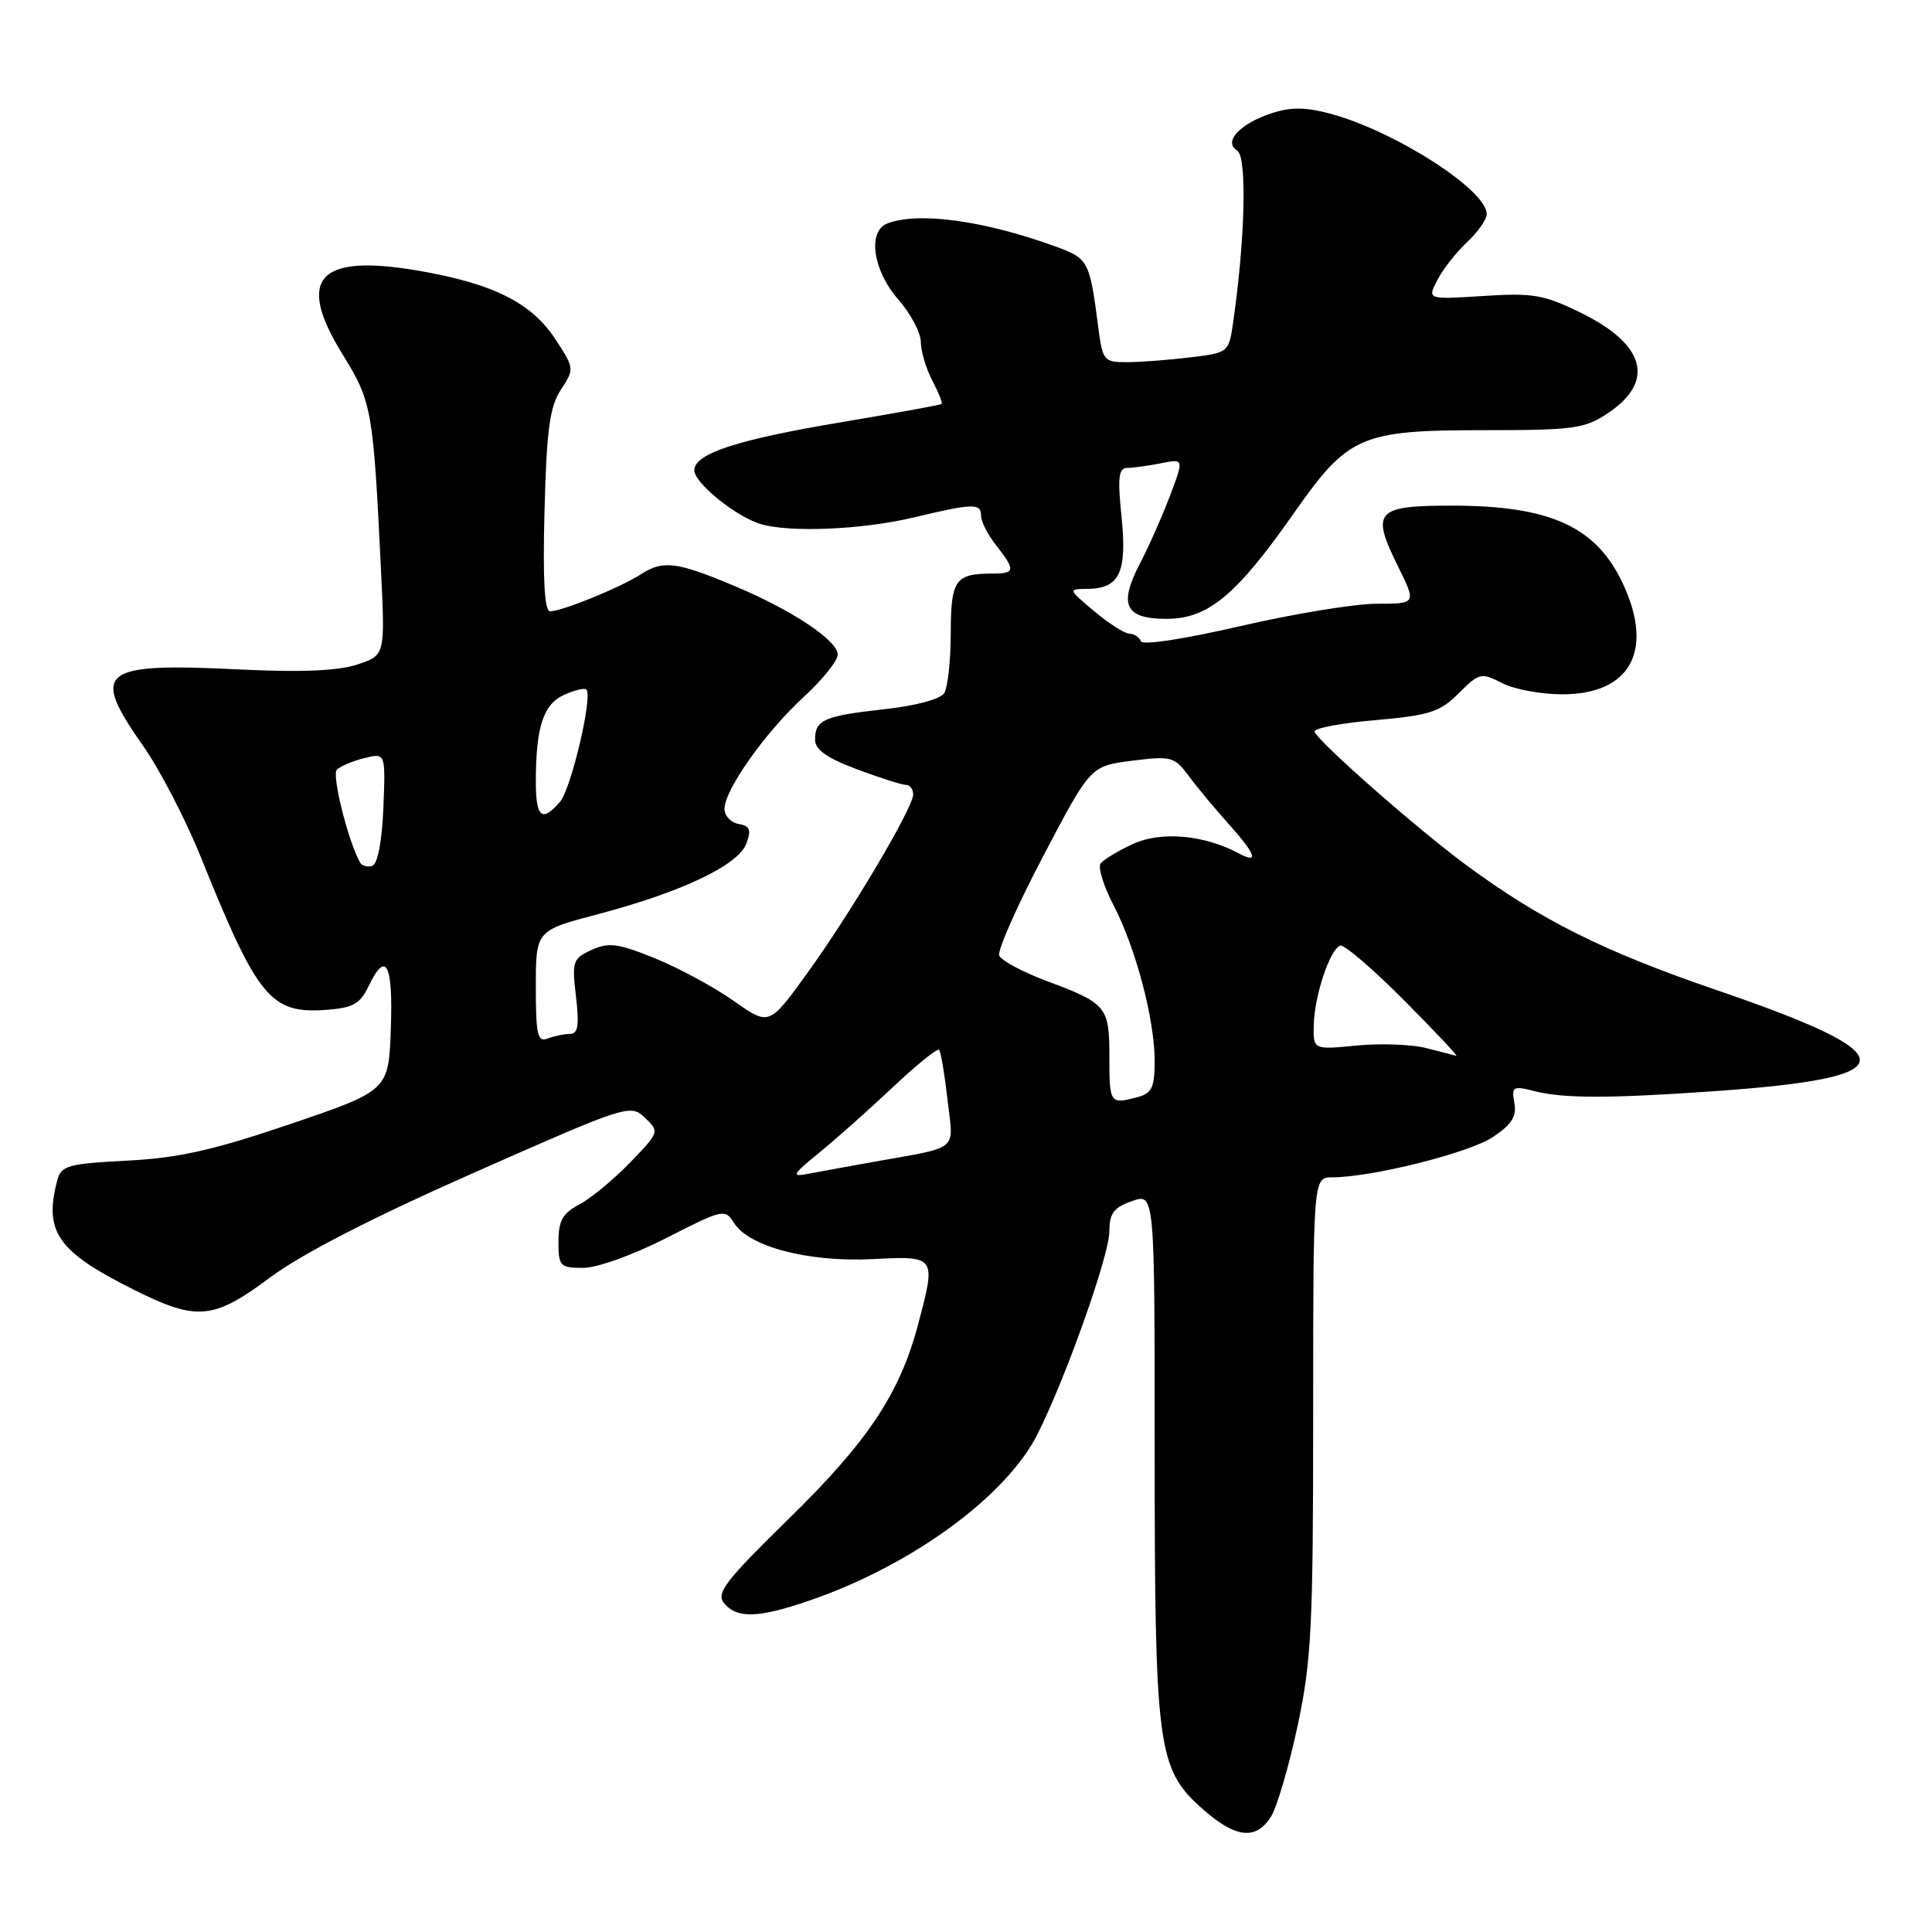 <?xml version="1.0" encoding="UTF-8" standalone="no"?>
<!DOCTYPE svg PUBLIC "-//W3C//DTD SVG 1.1//EN" "http://www.w3.org/Graphics/SVG/1.1/DTD/svg11.dtd" >
<svg xmlns="http://www.w3.org/2000/svg" xmlns:xlink="http://www.w3.org/1999/xlink" version="1.1" viewBox="0 0 256 256">
 <g >
 <path fill="currentColor"
d=" M 168.39 240.75 C 169.19 239.51 170.77 234.12 171.92 228.77 C 173.78 220.07 174.00 215.67 174.00 187.52 C 174.00 156.00 174.00 156.00 176.54 156.00 C 181.76 156.00 194.61 152.78 197.79 150.68 C 200.31 149.01 200.99 147.95 200.66 146.15 C 200.27 143.97 200.46 143.85 203.37 144.59 C 207.18 145.56 213.19 145.56 227.00 144.60 C 252.80 142.80 252.89 139.90 227.39 131.17 C 212.46 126.05 204.18 121.92 194.30 114.64 C 187.90 109.93 174.71 98.34 174.19 96.96 C 174.02 96.51 177.61 95.82 182.17 95.43 C 189.44 94.79 190.80 94.35 193.29 91.86 C 196.00 89.15 196.27 89.09 199.02 90.51 C 200.60 91.33 204.19 92.00 207.00 92.00 C 215.97 92.00 219.16 86.31 215.12 77.50 C 211.58 69.80 205.51 67.00 192.34 67.00 C 182.30 67.00 181.63 67.75 185.23 75.02 C 187.69 80.00 187.69 80.00 182.41 80.00 C 179.51 80.00 171.37 81.34 164.32 82.97 C 156.88 84.69 151.36 85.53 151.17 84.97 C 150.98 84.44 150.31 83.99 149.67 83.97 C 149.03 83.96 146.93 82.62 145.00 81.00 C 141.50 78.05 141.50 78.05 144.13 78.03 C 148.35 77.98 149.36 75.84 148.61 68.48 C 148.07 63.27 148.22 62.00 149.35 62.00 C 150.12 62.00 152.13 61.72 153.82 61.39 C 156.89 60.77 156.89 60.77 155.01 65.74 C 153.97 68.48 152.18 72.51 151.03 74.71 C 148.19 80.16 149.09 82.00 154.57 82.00 C 160.06 82.00 163.79 78.91 171.39 68.08 C 178.66 57.69 180.24 57.00 196.75 57.00 C 208.58 57.00 210.00 56.80 213.10 54.72 C 219.35 50.52 218.01 45.62 209.48 41.45 C 204.57 39.04 203.12 38.79 196.53 39.22 C 189.11 39.69 189.11 39.69 190.46 37.10 C 191.20 35.67 192.98 33.41 194.40 32.08 C 195.83 30.74 197.00 29.07 197.00 28.37 C 197.00 25.16 184.76 17.32 176.18 15.04 C 173.00 14.19 170.99 14.18 168.51 15.00 C 164.26 16.40 162.05 18.80 163.94 19.96 C 165.25 20.77 164.99 31.70 163.41 42.62 C 162.82 46.74 162.81 46.74 157.66 47.36 C 154.82 47.70 151.07 47.99 149.31 47.99 C 146.26 48.00 146.10 47.80 145.51 43.25 C 144.37 34.50 144.24 34.25 139.75 32.62 C 130.36 29.22 121.68 28.03 117.58 29.61 C 114.92 30.63 115.66 35.84 119.00 39.65 C 120.65 41.53 122.00 44.07 122.01 45.28 C 122.01 46.50 122.69 48.80 123.52 50.40 C 124.36 51.99 124.92 53.40 124.77 53.53 C 124.62 53.66 118.71 54.73 111.63 55.92 C 97.63 58.26 92.00 60.10 92.00 62.33 C 92.00 63.97 97.41 68.37 100.70 69.41 C 104.46 70.60 114.20 70.20 121.00 68.58 C 129.01 66.67 130.00 66.65 130.00 68.37 C 130.00 69.12 130.90 70.87 132.00 72.27 C 134.57 75.54 134.52 76.00 131.58 76.00 C 126.56 76.00 126.00 76.78 125.98 83.86 C 125.98 87.51 125.58 91.11 125.11 91.85 C 124.62 92.63 121.30 93.53 117.24 93.97 C 109.22 94.85 108.00 95.38 108.00 97.99 C 108.00 99.34 109.53 100.43 113.54 101.93 C 116.58 103.07 119.51 104.00 120.04 104.00 C 120.57 104.00 121.00 104.57 121.00 105.27 C 121.00 107.06 112.59 121.22 106.78 129.21 C 101.90 135.92 101.90 135.92 97.20 132.61 C 94.61 130.79 89.92 128.25 86.78 126.98 C 81.91 125.00 80.66 124.84 78.39 125.87 C 75.90 127.00 75.77 127.39 76.32 132.04 C 76.77 135.86 76.59 137.00 75.53 137.00 C 74.78 137.00 73.45 137.27 72.58 137.61 C 71.23 138.13 71.00 137.15 71.00 130.76 C 71.00 123.30 71.00 123.30 79.28 121.12 C 90.37 118.19 97.82 114.64 98.89 111.79 C 99.58 109.95 99.38 109.44 97.88 109.18 C 96.84 109.00 96.00 108.10 96.00 107.18 C 96.01 104.65 101.40 97.03 106.49 92.36 C 108.97 90.08 111.00 87.55 111.00 86.74 C 111.00 84.87 104.95 80.84 97.36 77.66 C 89.68 74.43 87.87 74.20 84.95 76.08 C 82.14 77.88 74.48 81.00 72.88 81.00 C 72.15 81.00 71.91 76.76 72.15 67.70 C 72.43 56.91 72.84 53.88 74.33 51.62 C 76.13 48.87 76.12 48.79 73.51 44.83 C 70.36 40.08 65.25 37.55 55.39 35.86 C 42.14 33.59 39.17 36.88 45.39 46.95 C 49.29 53.27 49.45 54.18 50.49 75.67 C 51.03 86.84 51.03 86.84 47.32 88.06 C 44.79 88.89 39.91 89.10 32.05 88.72 C 13.18 87.79 11.91 88.78 18.99 98.87 C 21.18 102.00 24.60 108.58 26.58 113.50 C 34.17 132.32 35.84 134.35 43.28 133.81 C 46.73 133.55 47.72 133.01 48.80 130.75 C 51.13 125.86 52.09 127.62 51.79 136.25 C 51.50 144.50 51.50 144.50 38.50 148.93 C 28.22 152.42 23.68 153.44 16.84 153.79 C 9.03 154.19 8.11 154.45 7.60 156.37 C 5.77 163.20 7.61 165.84 17.72 170.89 C 26.12 175.09 28.26 174.89 35.85 169.23 C 39.96 166.16 49.44 161.29 62.85 155.37 C 83.11 146.41 83.54 146.27 85.46 148.11 C 87.40 149.96 87.38 150.02 83.46 154.07 C 81.28 156.32 78.26 158.81 76.75 159.61 C 74.55 160.76 74.00 161.75 74.00 164.53 C 74.00 167.78 74.20 168.00 77.28 168.00 C 79.13 168.00 83.93 166.27 88.30 164.04 C 95.79 160.21 96.07 160.15 97.26 162.04 C 99.23 165.20 107.12 167.26 115.58 166.84 C 124.09 166.41 124.07 166.38 121.61 175.65 C 119.20 184.67 114.97 191.02 104.58 201.18 C 96.06 209.52 94.84 211.11 95.95 212.44 C 97.66 214.50 100.51 214.41 107.32 212.06 C 120.79 207.43 133.32 198.28 137.47 190.04 C 141.24 182.56 147.00 166.30 147.00 163.14 C 147.00 160.77 147.58 159.99 150.00 159.15 C 153.00 158.10 153.00 158.10 153.00 192.00 C 153.00 231.30 153.38 234.31 159.07 239.45 C 163.61 243.55 166.36 243.93 168.39 240.75 Z  M 108.50 152.78 C 110.70 150.99 115.09 147.09 118.26 144.10 C 121.42 141.12 124.20 138.87 124.43 139.10 C 124.66 139.33 125.16 142.30 125.55 145.71 C 126.34 152.72 127.38 151.86 115.50 154.00 C 112.20 154.59 108.38 155.29 107.00 155.55 C 104.81 155.97 105.00 155.63 108.50 152.78 Z  M 147.00 140.12 C 147.00 133.37 146.68 132.97 138.67 129.98 C 135.48 128.78 132.66 127.27 132.40 126.61 C 132.15 125.95 134.77 120.03 138.22 113.46 C 144.50 101.50 144.50 101.50 150.00 100.80 C 155.19 100.15 155.61 100.26 157.50 102.80 C 158.60 104.29 160.96 107.13 162.75 109.12 C 166.42 113.21 166.88 114.54 164.13 113.07 C 159.55 110.62 153.84 110.11 150.12 111.83 C 148.13 112.75 146.20 113.92 145.83 114.43 C 145.47 114.94 146.23 117.41 147.54 119.93 C 150.50 125.62 153.00 135.09 153.00 140.59 C 153.00 144.08 152.63 144.87 150.75 145.37 C 147.08 146.35 147.00 146.24 147.00 140.12 Z  M 189.00 138.88 C 187.07 138.38 182.91 138.23 179.75 138.54 C 174.00 139.10 174.00 139.10 174.08 135.80 C 174.17 131.92 176.23 125.76 177.59 125.30 C 178.11 125.13 181.89 128.37 185.99 132.49 C 190.09 136.62 193.24 139.95 192.97 139.90 C 192.71 139.84 190.93 139.38 189.00 138.88 Z  M 47.72 114.30 C 46.14 111.52 43.92 102.68 44.64 101.98 C 45.11 101.52 46.76 100.83 48.30 100.45 C 51.09 99.76 51.09 99.76 50.80 107.05 C 50.62 111.45 50.04 114.49 49.34 114.72 C 48.70 114.93 47.98 114.74 47.72 114.30 Z  M 71.00 103.62 C 71.00 96.37 71.98 93.33 74.73 92.08 C 76.12 91.44 77.46 91.12 77.70 91.37 C 78.57 92.24 75.68 104.54 74.20 106.25 C 71.82 109.01 71.00 108.34 71.00 103.62 Z "/>
</g>
</svg>